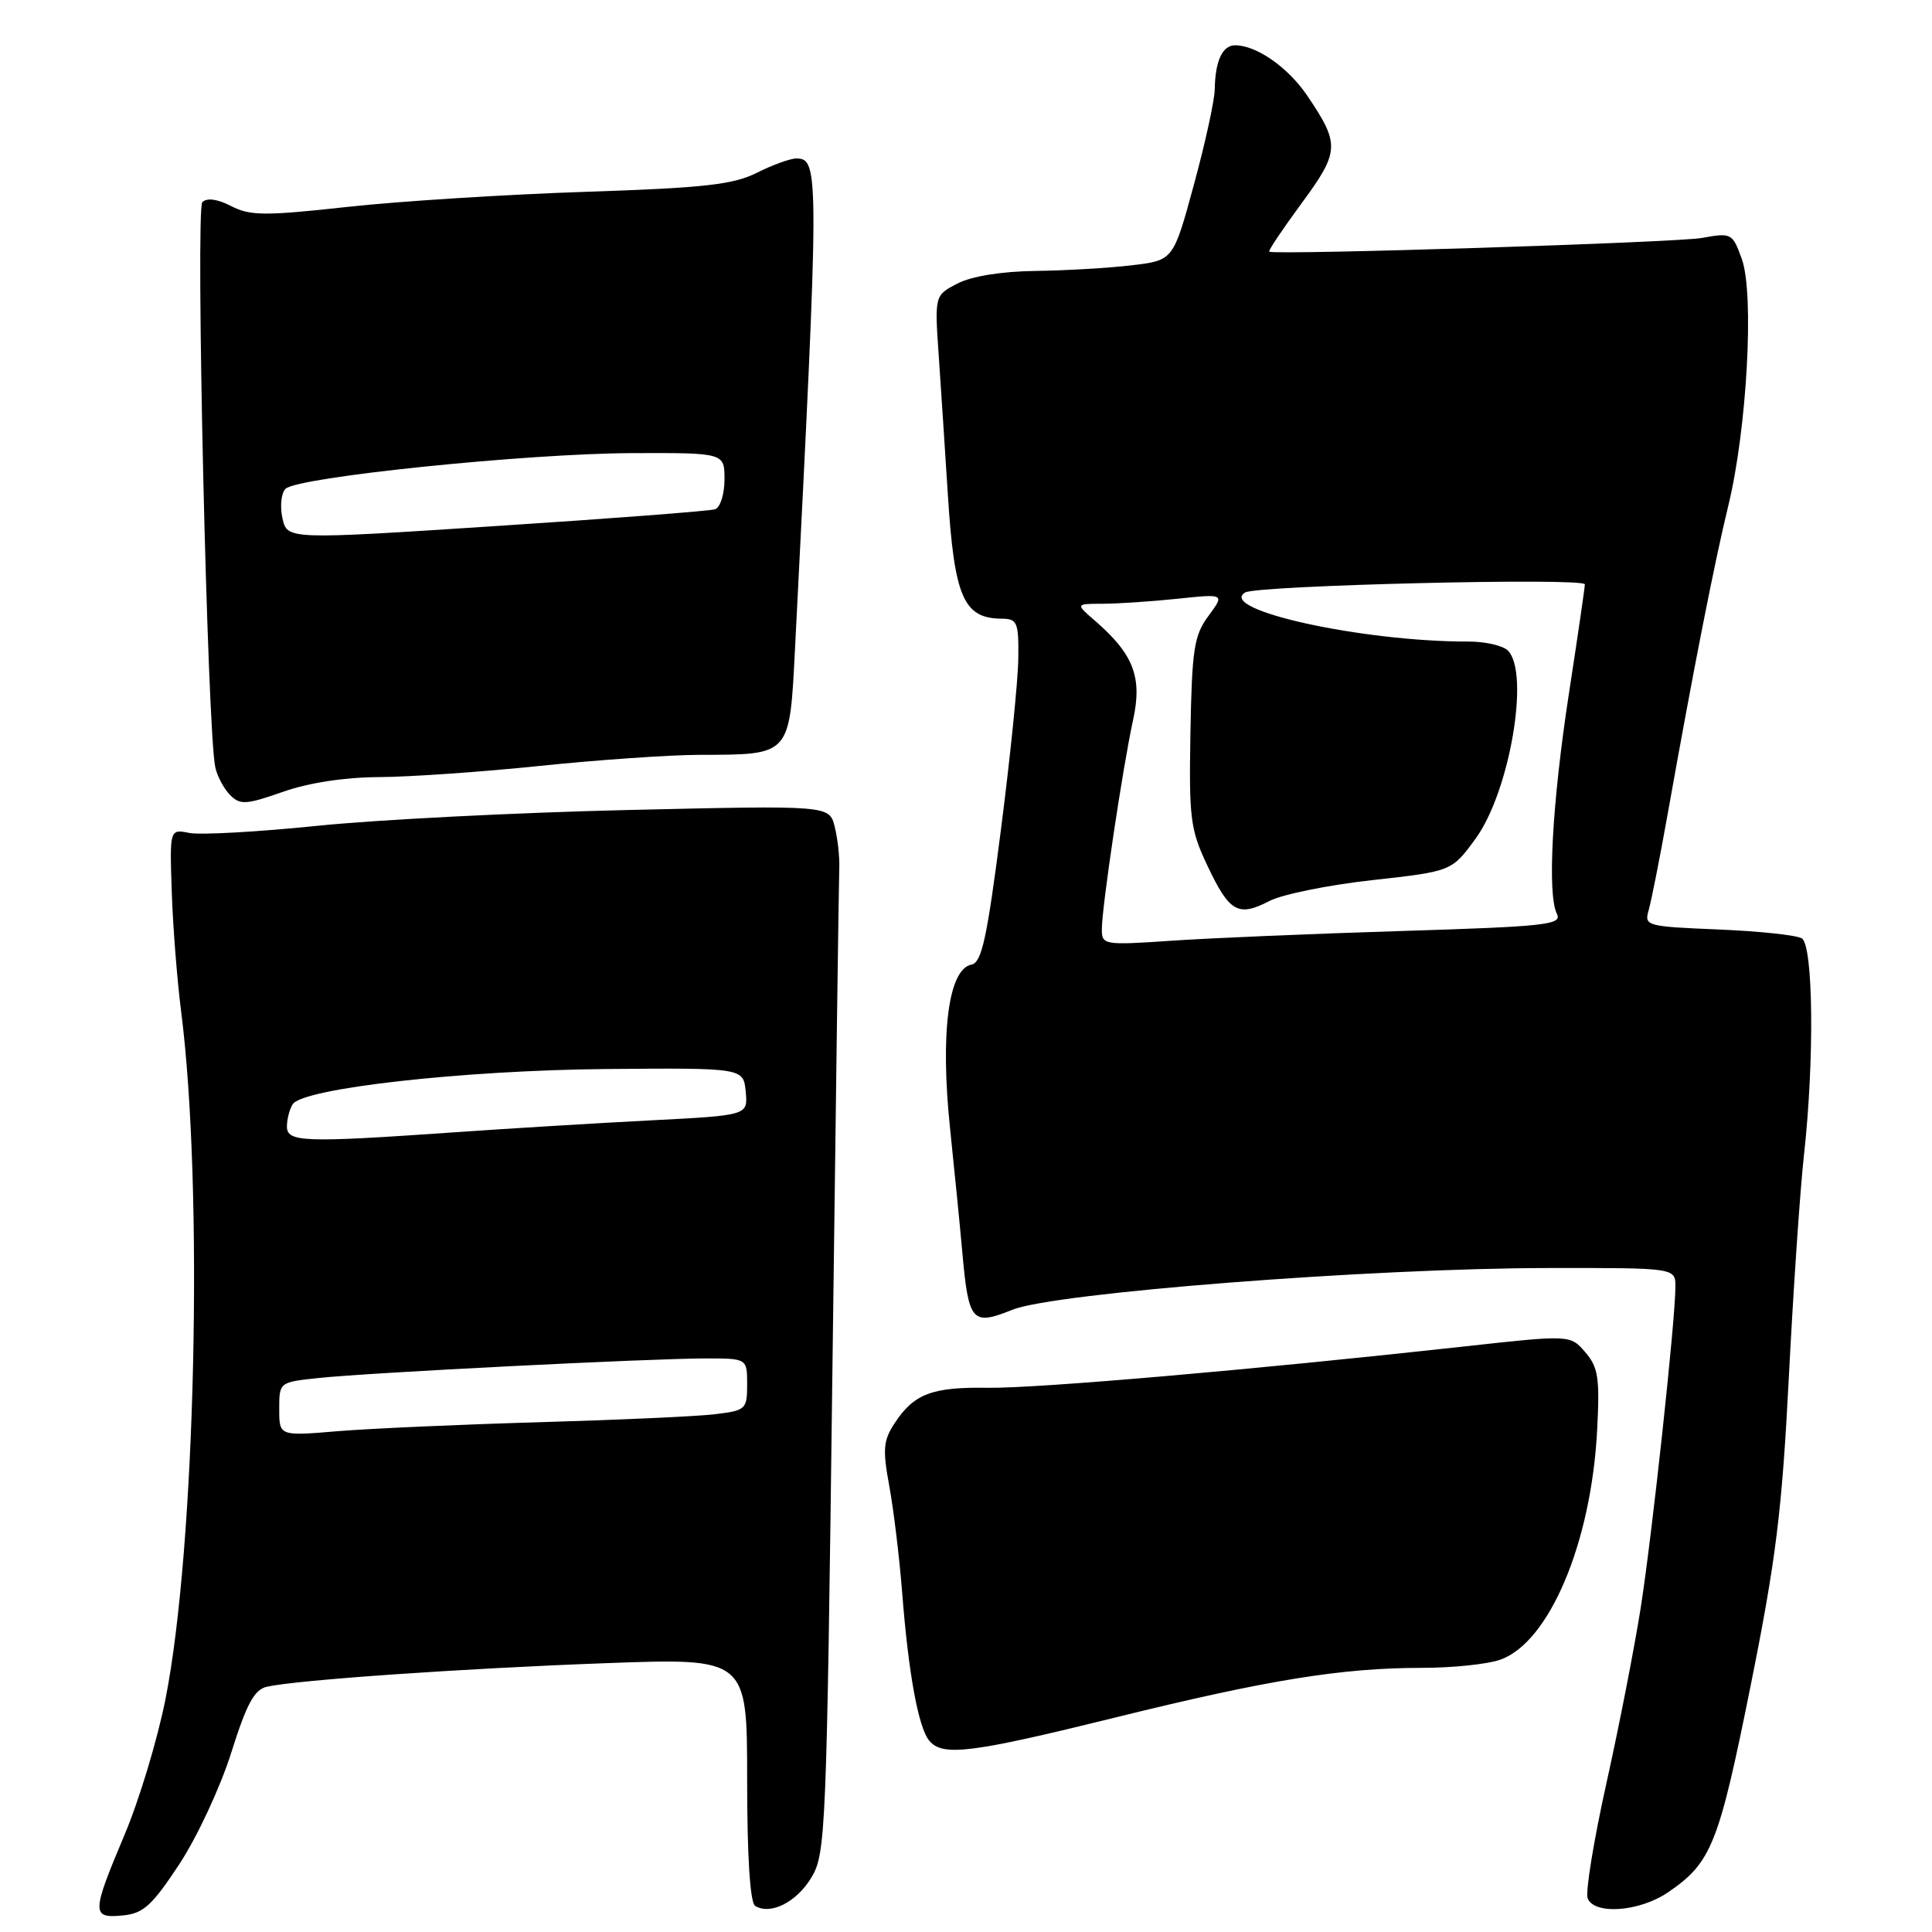 <?xml version="1.0" encoding="UTF-8" standalone="no"?>
<!DOCTYPE svg PUBLIC "-//W3C//DTD SVG 1.1//EN" "http://www.w3.org/Graphics/SVG/1.1/DTD/svg11.dtd" >
<svg xmlns="http://www.w3.org/2000/svg" xmlns:xlink="http://www.w3.org/1999/xlink" version="1.1" viewBox="0 0 256 256">
 <g >
 <path fill="currentColor"
d=" M 23.77 247.00 C 26.12 243.42 29.21 236.79 30.64 232.24 C 32.68 225.76 33.70 223.87 35.37 223.50 C 39.36 222.60 61.45 221.07 80.25 220.38 C 99.00 219.69 99.00 219.69 99.00 235.79 C 99.00 246.02 99.39 252.12 100.06 252.54 C 102.09 253.79 105.54 252.06 107.51 248.79 C 109.42 245.64 109.53 242.86 110.30 181.50 C 110.75 146.30 111.15 116.34 111.21 114.93 C 111.26 113.51 110.99 111.08 110.60 109.53 C 109.89 106.71 109.89 106.71 83.19 107.33 C 68.51 107.67 50.02 108.61 42.10 109.42 C 34.19 110.23 26.53 110.66 25.09 110.37 C 22.48 109.85 22.48 109.85 22.76 118.17 C 22.91 122.75 23.47 129.88 24.00 134.00 C 27.00 157.51 25.91 205.09 21.92 225.18 C 20.86 230.51 18.42 238.60 16.49 243.15 C 12.12 253.52 12.11 254.21 16.24 253.81 C 19.00 253.55 20.13 252.52 23.77 247.00 Z  M 221.01 250.75 C 226.77 246.83 227.73 244.43 231.94 223.50 C 235.34 206.60 236.12 200.25 237.03 182.50 C 237.62 170.95 238.52 157.68 239.04 153.00 C 240.43 140.47 240.27 125.29 238.75 124.34 C 238.06 123.91 233.07 123.38 227.66 123.16 C 218.18 122.77 217.85 122.68 218.45 120.63 C 218.79 119.46 219.92 113.78 220.95 108.00 C 224.44 88.41 227.18 74.52 229.01 67.00 C 231.49 56.81 232.47 38.94 230.80 34.32 C 229.56 30.89 229.43 30.82 225.51 31.53 C 222.16 32.14 169.16 33.82 168.18 33.35 C 168.00 33.26 169.93 30.39 172.45 26.96 C 177.52 20.07 177.57 19.12 173.22 12.68 C 170.67 8.92 166.49 6.00 163.66 6.00 C 161.98 6.00 161.02 8.07 160.96 11.83 C 160.94 13.30 159.69 19.00 158.19 24.50 C 155.47 34.50 155.47 34.50 149.98 35.15 C 146.97 35.51 141.22 35.85 137.20 35.90 C 132.70 35.96 128.74 36.60 126.87 37.57 C 123.83 39.14 123.83 39.14 124.40 47.32 C 124.71 51.82 125.24 59.99 125.59 65.47 C 126.45 79.15 127.67 81.95 132.75 81.98 C 134.80 82.00 134.99 82.46 134.93 87.25 C 134.90 90.14 133.86 100.37 132.62 110.00 C 130.79 124.29 130.08 127.55 128.74 127.81 C 125.66 128.40 124.56 136.91 125.90 149.64 C 126.47 155.06 127.20 162.44 127.52 166.03 C 128.35 175.18 128.80 175.70 134.15 173.55 C 139.73 171.30 181.68 168.04 205.25 168.02 C 222.00 168.00 222.00 168.00 222.00 170.49 C 222.00 174.89 218.94 203.19 217.41 213.00 C 216.59 218.22 214.55 228.70 212.86 236.28 C 211.18 243.85 210.06 250.71 210.37 251.53 C 211.23 253.76 217.22 253.33 221.01 250.75 Z  M 147.82 227.57 C 167.97 222.59 177.80 221.00 188.42 221.00 C 192.43 221.00 197.08 220.52 198.76 219.93 C 205.27 217.67 210.85 204.46 211.63 189.50 C 211.99 182.59 211.78 181.18 210.06 179.18 C 208.07 176.86 208.07 176.86 193.78 178.44 C 165.81 181.52 137.40 183.98 130.88 183.89 C 123.49 183.77 121.09 184.69 118.54 188.59 C 117.04 190.87 116.94 192.05 117.83 196.88 C 118.40 199.97 119.17 206.32 119.54 211.00 C 120.37 221.73 121.69 228.92 123.13 230.65 C 124.89 232.78 128.67 232.30 147.82 227.57 Z  M 50.23 102.97 C 54.23 102.95 63.80 102.29 71.50 101.49 C 79.20 100.69 88.73 100.03 92.68 100.02 C 104.84 99.99 104.61 100.23 105.35 85.83 C 108.57 22.64 108.57 21.00 105.51 21.00 C 104.71 21.00 102.36 21.85 100.28 22.90 C 97.14 24.47 93.30 24.90 77.50 25.42 C 67.05 25.77 52.88 26.66 46.00 27.42 C 35.08 28.62 33.14 28.60 30.64 27.31 C 28.81 26.37 27.42 26.18 26.81 26.79 C 25.89 27.71 27.46 96.84 28.53 101.68 C 28.79 102.88 29.68 104.53 30.50 105.36 C 31.83 106.68 32.61 106.63 37.47 104.93 C 40.90 103.72 45.68 102.99 50.23 102.97 Z  M 37.00 186.72 C 37.00 183.14 37.00 183.14 42.25 182.59 C 48.88 181.88 86.18 180.00 93.50 180.00 C 99.00 180.00 99.00 180.00 99.00 183.44 C 99.00 186.74 98.83 186.90 94.75 187.39 C 92.41 187.68 81.95 188.15 71.50 188.45 C 61.05 188.75 49.01 189.29 44.75 189.64 C 37.00 190.29 37.00 190.29 37.00 186.72 Z  M 38.02 149.25 C 38.02 148.29 38.37 146.97 38.78 146.32 C 40.13 144.20 61.37 141.82 80.36 141.65 C 98.50 141.50 98.50 141.50 98.81 144.65 C 99.11 147.79 99.11 147.79 86.31 148.45 C 79.26 148.81 67.42 149.53 60.00 150.05 C 40.22 151.43 38.00 151.35 38.02 149.25 Z  M 146.00 123.13 C 146.00 120.22 148.76 101.69 150.14 95.40 C 151.38 89.73 150.21 86.69 145.09 82.25 C 142.50 80.01 142.50 80.01 146.10 80.00 C 148.09 80.00 152.54 79.70 156.00 79.34 C 162.29 78.68 162.29 78.68 160.13 81.61 C 158.22 84.19 157.94 86.00 157.74 97.02 C 157.54 108.49 157.72 109.92 160.00 114.73 C 162.91 120.88 164.06 121.54 168.22 119.38 C 169.93 118.50 176.06 117.26 181.85 116.62 C 192.37 115.45 192.37 115.45 195.54 111.10 C 200.05 104.89 202.74 89.14 199.80 86.20 C 199.14 85.54 196.78 85.00 194.55 85.01 C 180.52 85.03 161.28 80.80 164.98 78.51 C 166.52 77.56 210.00 76.51 210.00 77.43 C 210.00 77.83 209.06 84.31 207.90 91.83 C 205.66 106.44 205.00 118.50 206.30 121.10 C 207.01 122.53 204.85 122.77 185.80 123.36 C 174.08 123.72 160.34 124.30 155.25 124.65 C 146.27 125.26 146.00 125.21 146.00 123.13 Z  M 37.42 68.65 C 37.08 67.09 37.26 65.34 37.83 64.77 C 39.38 63.22 69.78 60.09 83.75 60.04 C 96.00 60.00 96.00 60.00 96.00 63.53 C 96.00 65.47 95.44 67.25 94.75 67.48 C 94.06 67.71 81.02 68.71 65.78 69.70 C 38.05 71.51 38.05 71.51 37.42 68.65 Z "/>
</g>
</svg>